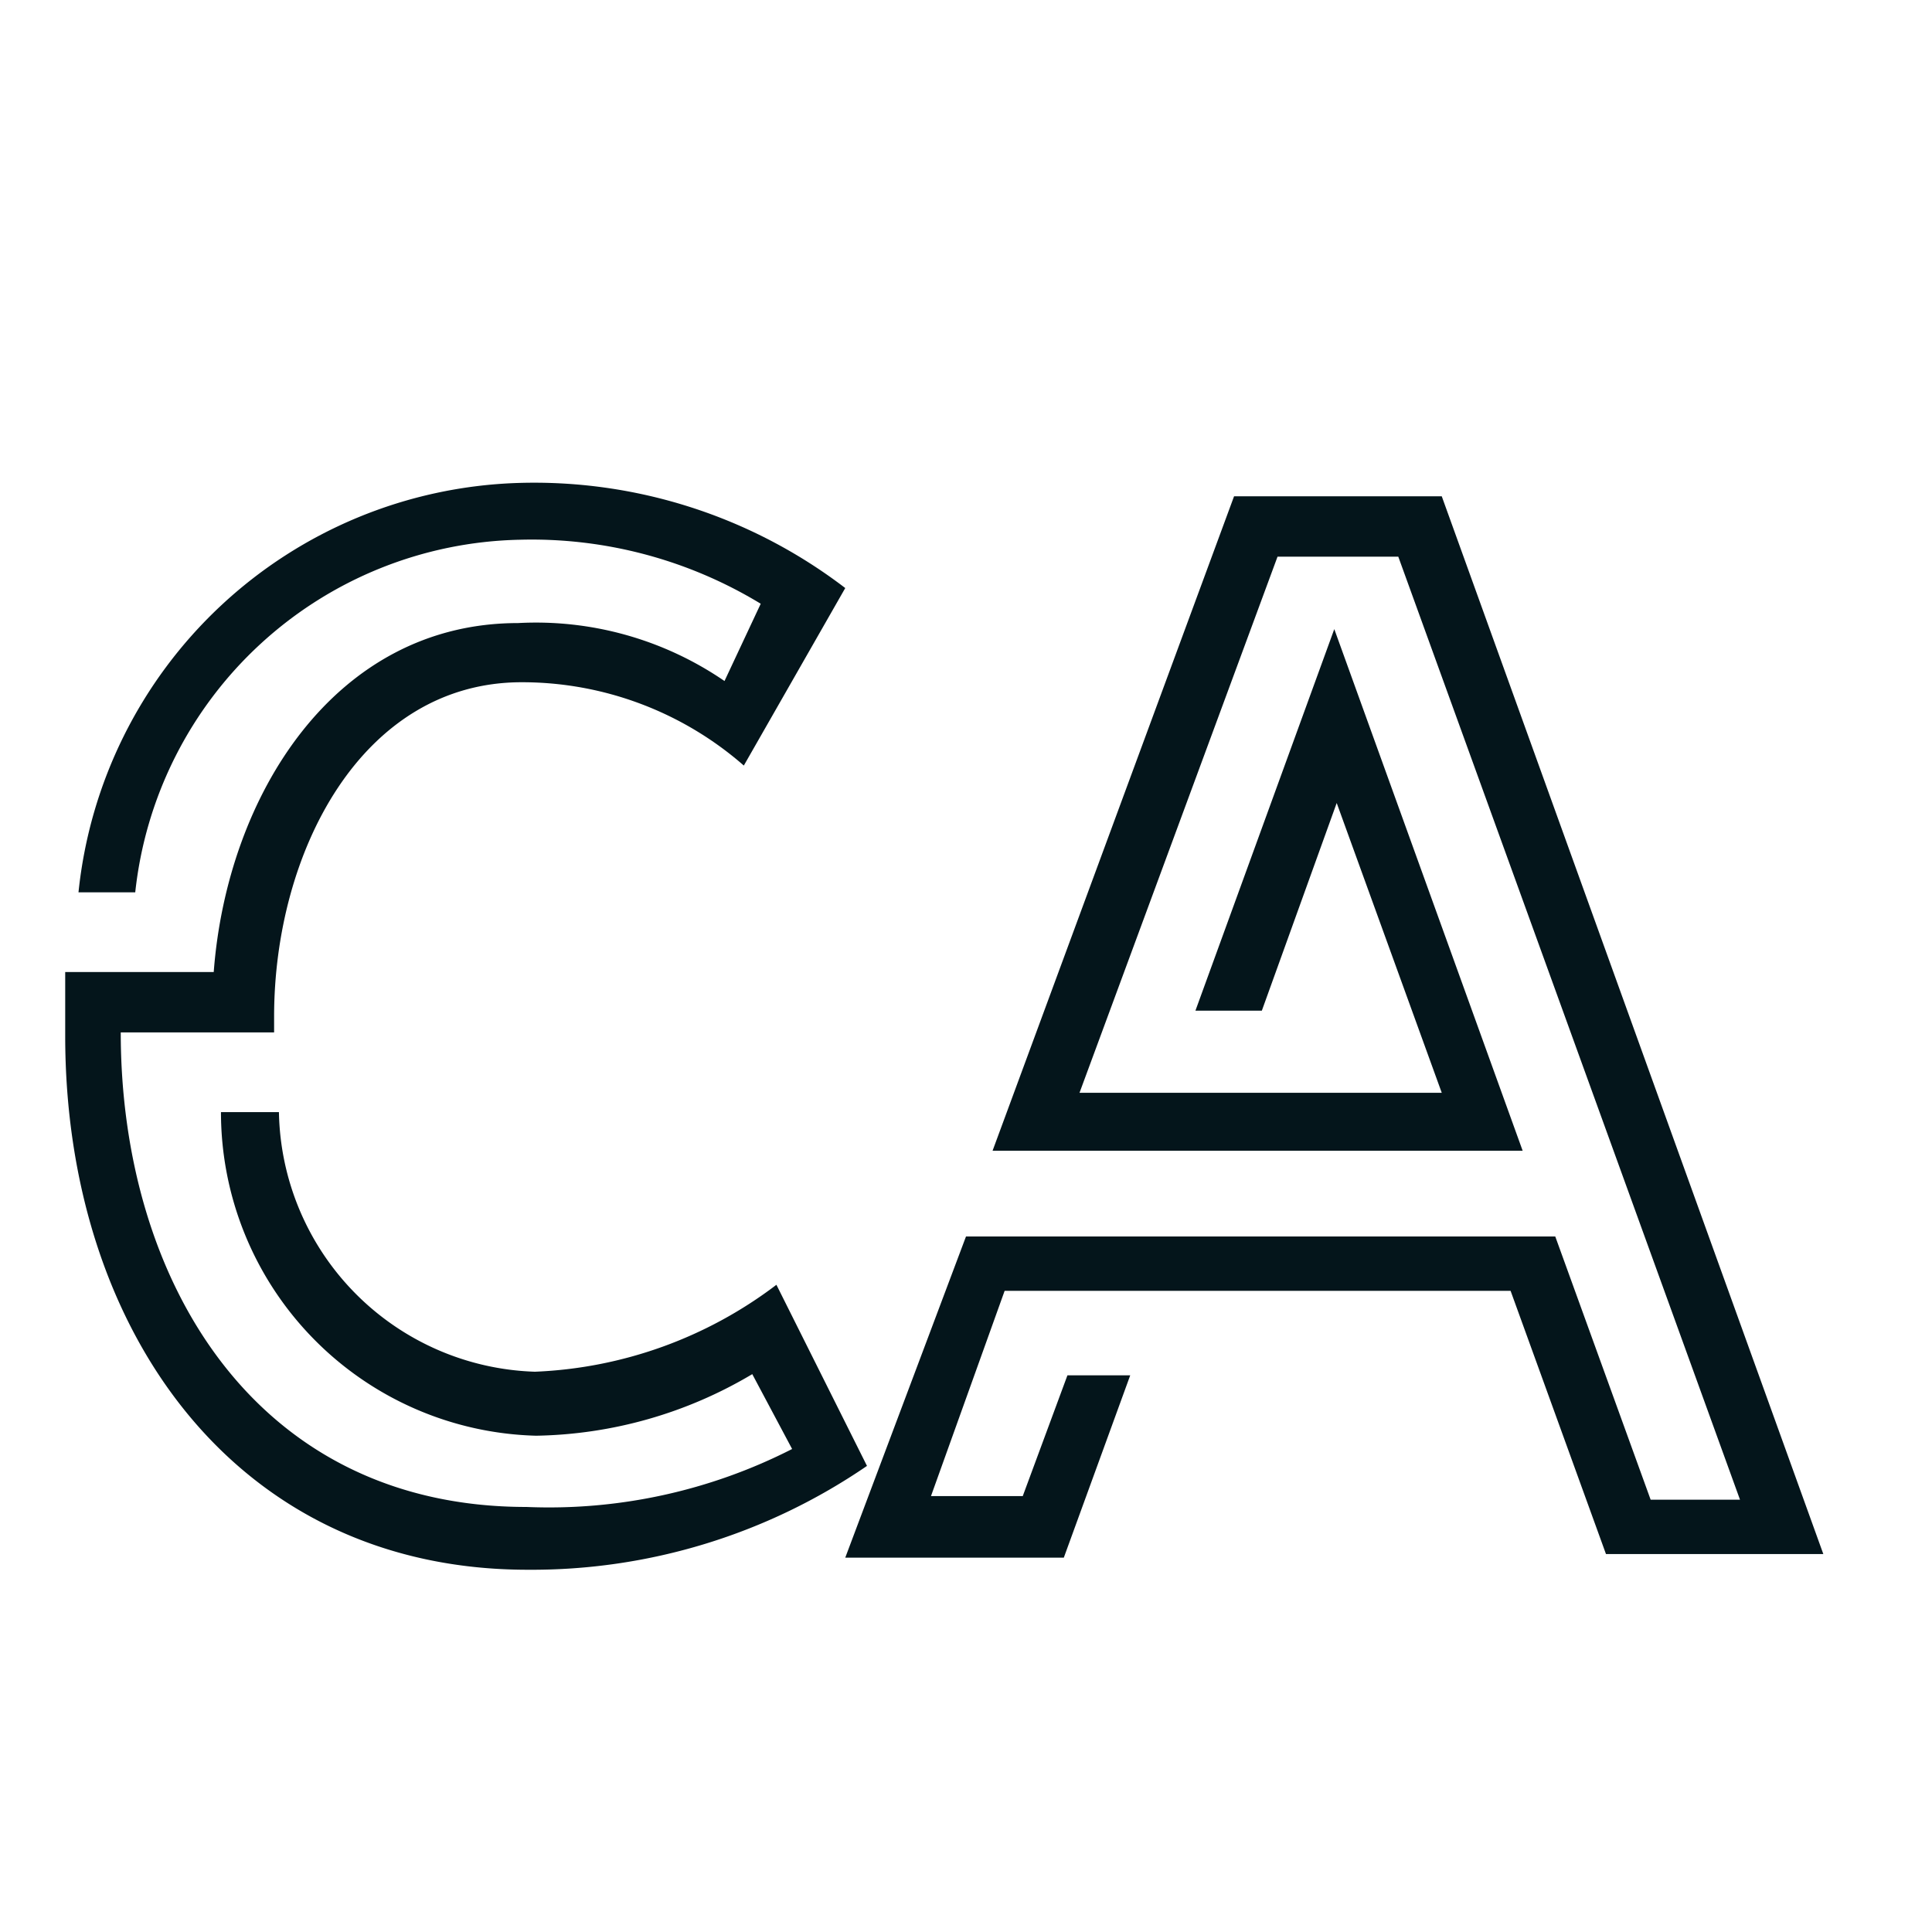 <svg xmlns="http://www.w3.org/2000/svg" viewBox="0 0 16 16">
    <style>
    path {
      fill: #04151b;
    }
    @media (prefers-color-scheme: dark) {
      path {
        fill: #fff;
      }
    }
  </style>
<path d="M15.1,12.87H13.3l-.79-2.18H8.32l-.61,1.7h.76l.37-1h.52l-.55,1.51H7l1-2.66h4.88l.79,2.18h.74L11.58,4.61h-1L8.94,9.05h3l-.87-2.4-.62,1.72H9.9l1.15-3.16,1.56,4.32H8.22l2-5.42h1.72Z"/><path d="M7.18,12.14A4.91,4.91,0,0,1,4.37,13C1.94,13,.54,11,.54,8.58V8.05H1.77c.11-1.46,1-2.89,2.52-2.89A2.76,2.76,0,0,1,6,5.64L6.3,5a3.65,3.65,0,0,0-2-.53A3.27,3.27,0,0,0,1.12,7.39H.65A3.78,3.78,0,0,1,4.28,4,4.24,4.24,0,0,1,7,4.87L6.16,6.34a2.79,2.79,0,0,0-1.84-.69C3,5.65,2.27,7.05,2.27,8.42v.13H1v0c0,2.05,1.11,3.93,3.36,3.93A4.43,4.43,0,0,0,6.56,12l-.33-.62a3.61,3.61,0,0,1-1.79.51A2.68,2.68,0,0,1,1.83,9.21h.48a2.19,2.19,0,0,0,2.12,2.15,3.54,3.54,0,0,0,2-.72Z"/></svg>